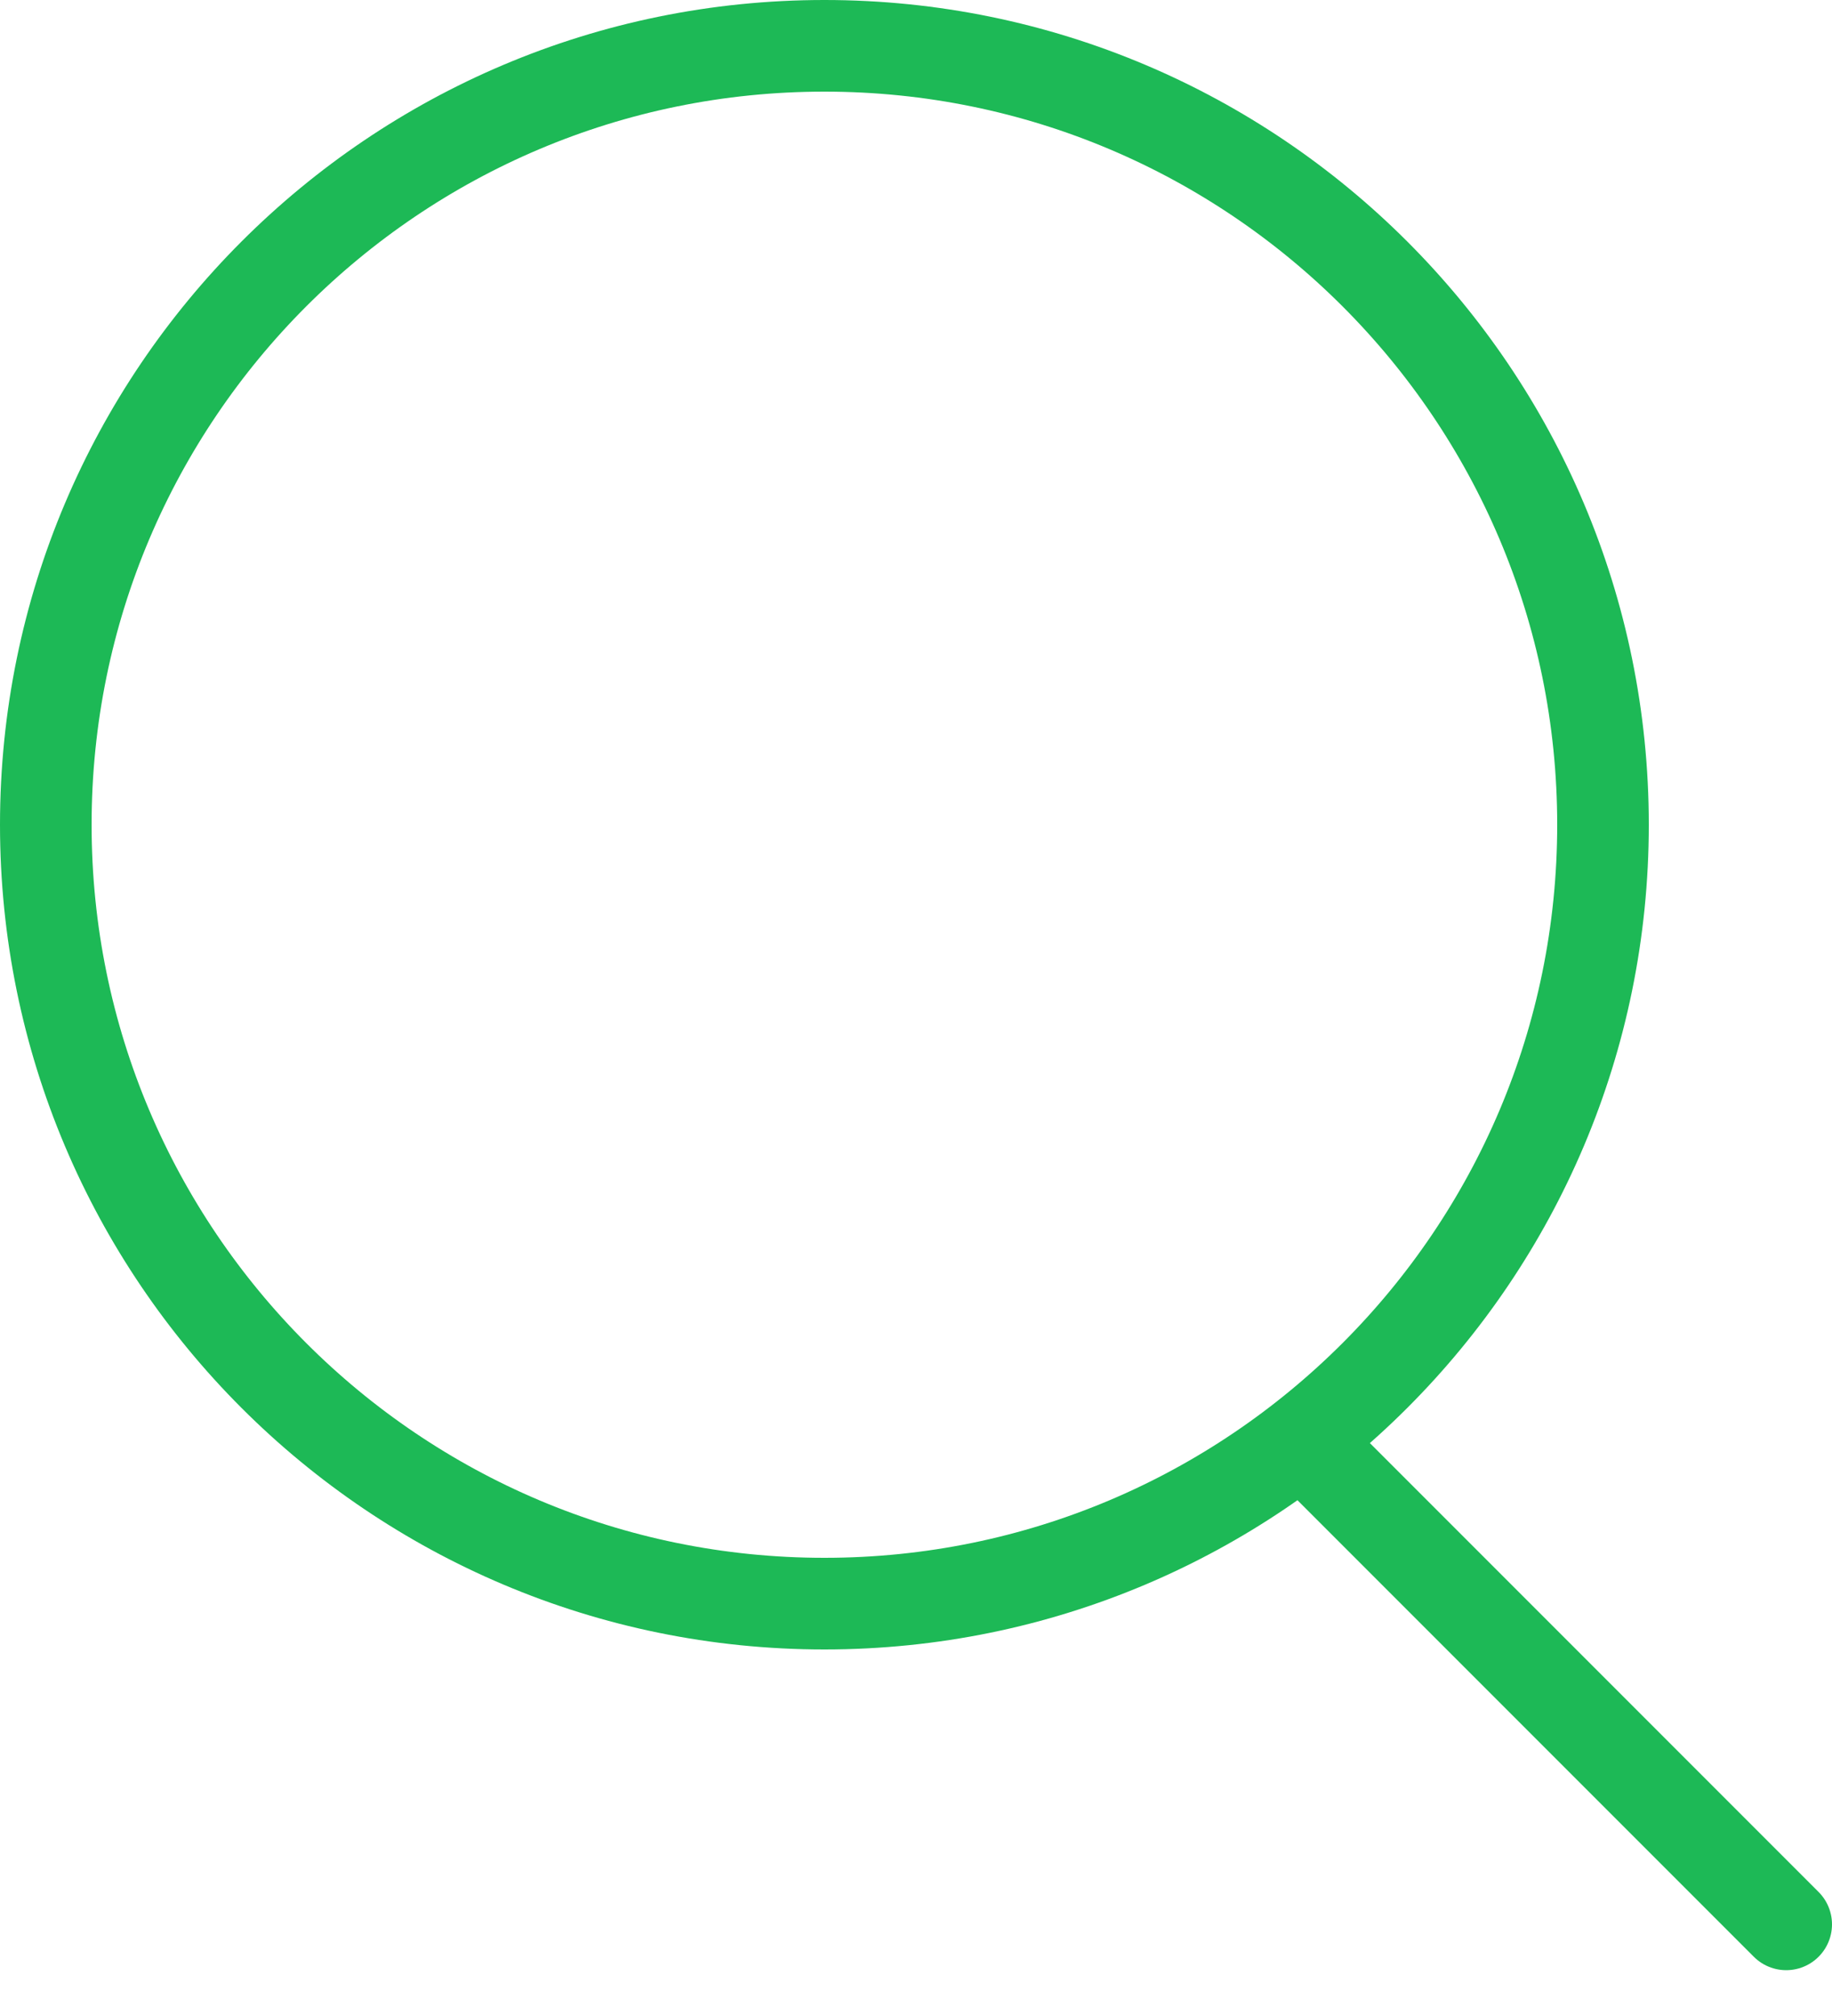 <svg width="20" height="22" viewBox="0 0 20 22" fill="none" xmlns="http://www.w3.org/2000/svg">
<path d="M9 17.5C13.694 17.5 17.5 13.694 17.5 9C17.5 4.306 13.694 0.5 9 0.5C4.306 0.5 0.5 4.306 0.5 9C0.5 13.694 4.306 17.5 9 17.5Z" stroke="#1DB956"/>
<path d="M14.5 16L19.5 21" stroke="#1DB956" stroke-linecap="round"/>
</svg>
